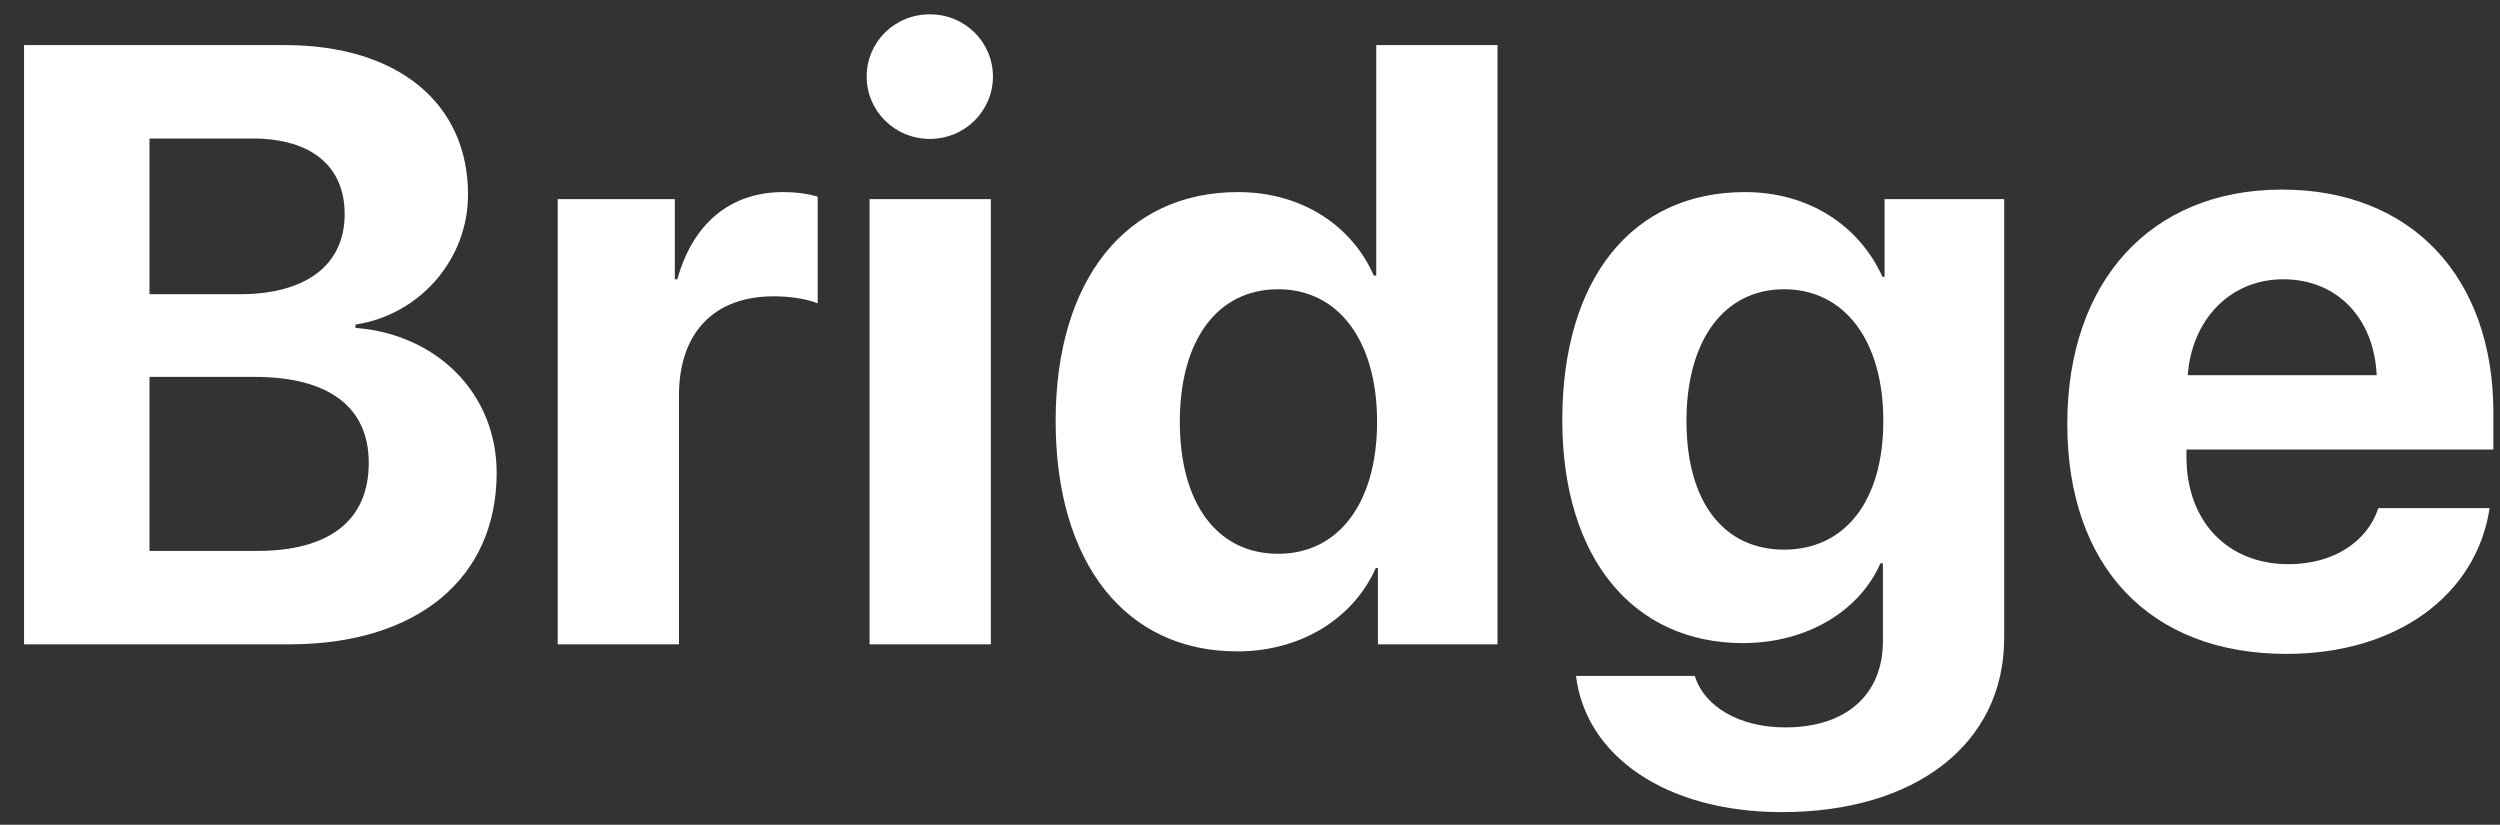 <svg width="97" height="32" viewBox="0 0 97 32" fill="none" xmlns="http://www.w3.org/2000/svg">
<rect x="0" y="0" width="97" height="32" fill="#333333" stroke="none"/>
<path d="M11.23 25C16.193 25 19.27 22.438 19.27 18.345C19.27 15.268 16.95 12.963 13.792 12.722V12.593C16.257 12.222 18.159 10.095 18.159 7.549C18.159 3.988 15.419 1.749 11.053 1.749H0.934V25H11.23ZM5.8 5.374H9.796C12.068 5.374 13.373 6.438 13.373 8.307C13.373 10.273 11.891 11.416 9.296 11.416H5.8V5.374ZM5.8 21.375V14.623H9.876C12.745 14.623 14.308 15.783 14.308 17.959C14.308 20.182 12.793 21.375 9.989 21.375H5.8ZM21.639 25H26.344V15.348C26.344 12.915 27.698 11.497 30.018 11.497C30.695 11.497 31.339 11.61 31.726 11.771V7.63C31.404 7.533 30.936 7.453 30.389 7.453C28.358 7.453 26.892 8.645 26.28 10.836H26.183V7.727H21.639V25ZM36.077 5.39C37.446 5.39 38.526 4.294 38.526 2.973C38.526 1.636 37.446 0.556 36.077 0.556C34.707 0.556 33.627 1.636 33.627 2.973C33.627 4.294 34.707 5.39 36.077 5.39ZM33.74 25H38.445V7.727H33.74V25ZM48.001 25.274C50.546 25.274 52.544 23.936 53.382 22.035H53.463V25H58.103V1.749H53.398V10.691H53.302C52.464 8.774 50.53 7.453 48.033 7.453C43.698 7.453 40.959 10.852 40.959 16.331C40.959 21.858 43.682 25.274 48.001 25.274ZM49.596 11.223C51.932 11.223 53.431 13.221 53.431 16.363C53.431 19.521 51.932 21.487 49.596 21.487C47.227 21.487 45.777 19.538 45.777 16.363C45.777 13.205 47.227 11.223 49.596 11.223ZM69.141 31.51C74.314 31.51 77.762 28.867 77.762 24.758V7.727H73.121V10.74H73.04C72.138 8.758 70.189 7.453 67.707 7.453C63.324 7.453 60.617 10.82 60.617 16.299C60.617 21.697 63.405 24.952 67.626 24.952C70.124 24.952 72.154 23.695 72.96 21.858H73.057V24.887C73.057 26.885 71.703 28.223 69.27 28.223C67.481 28.223 66.128 27.417 65.757 26.225H61.149C61.52 29.302 64.597 31.51 69.141 31.51ZM69.222 21.326C66.885 21.326 65.435 19.489 65.435 16.331C65.435 13.189 66.901 11.223 69.222 11.223C71.574 11.223 73.073 13.221 73.073 16.331C73.073 19.457 71.574 21.326 69.222 21.326ZM92.28 19.715C91.845 21.036 90.523 21.89 88.799 21.89C86.398 21.89 84.835 20.198 84.835 17.733V17.443H96.743V16.009C96.743 10.756 93.569 7.356 88.541 7.356C83.434 7.356 80.211 10.933 80.211 16.444C80.211 21.971 83.401 25.371 88.719 25.371C92.989 25.371 96.082 23.099 96.598 19.715H92.28ZM88.59 10.836C90.685 10.836 92.119 12.351 92.215 14.559H84.884C85.045 12.399 86.527 10.836 88.59 10.836Z" fill="white"/>
</svg>
